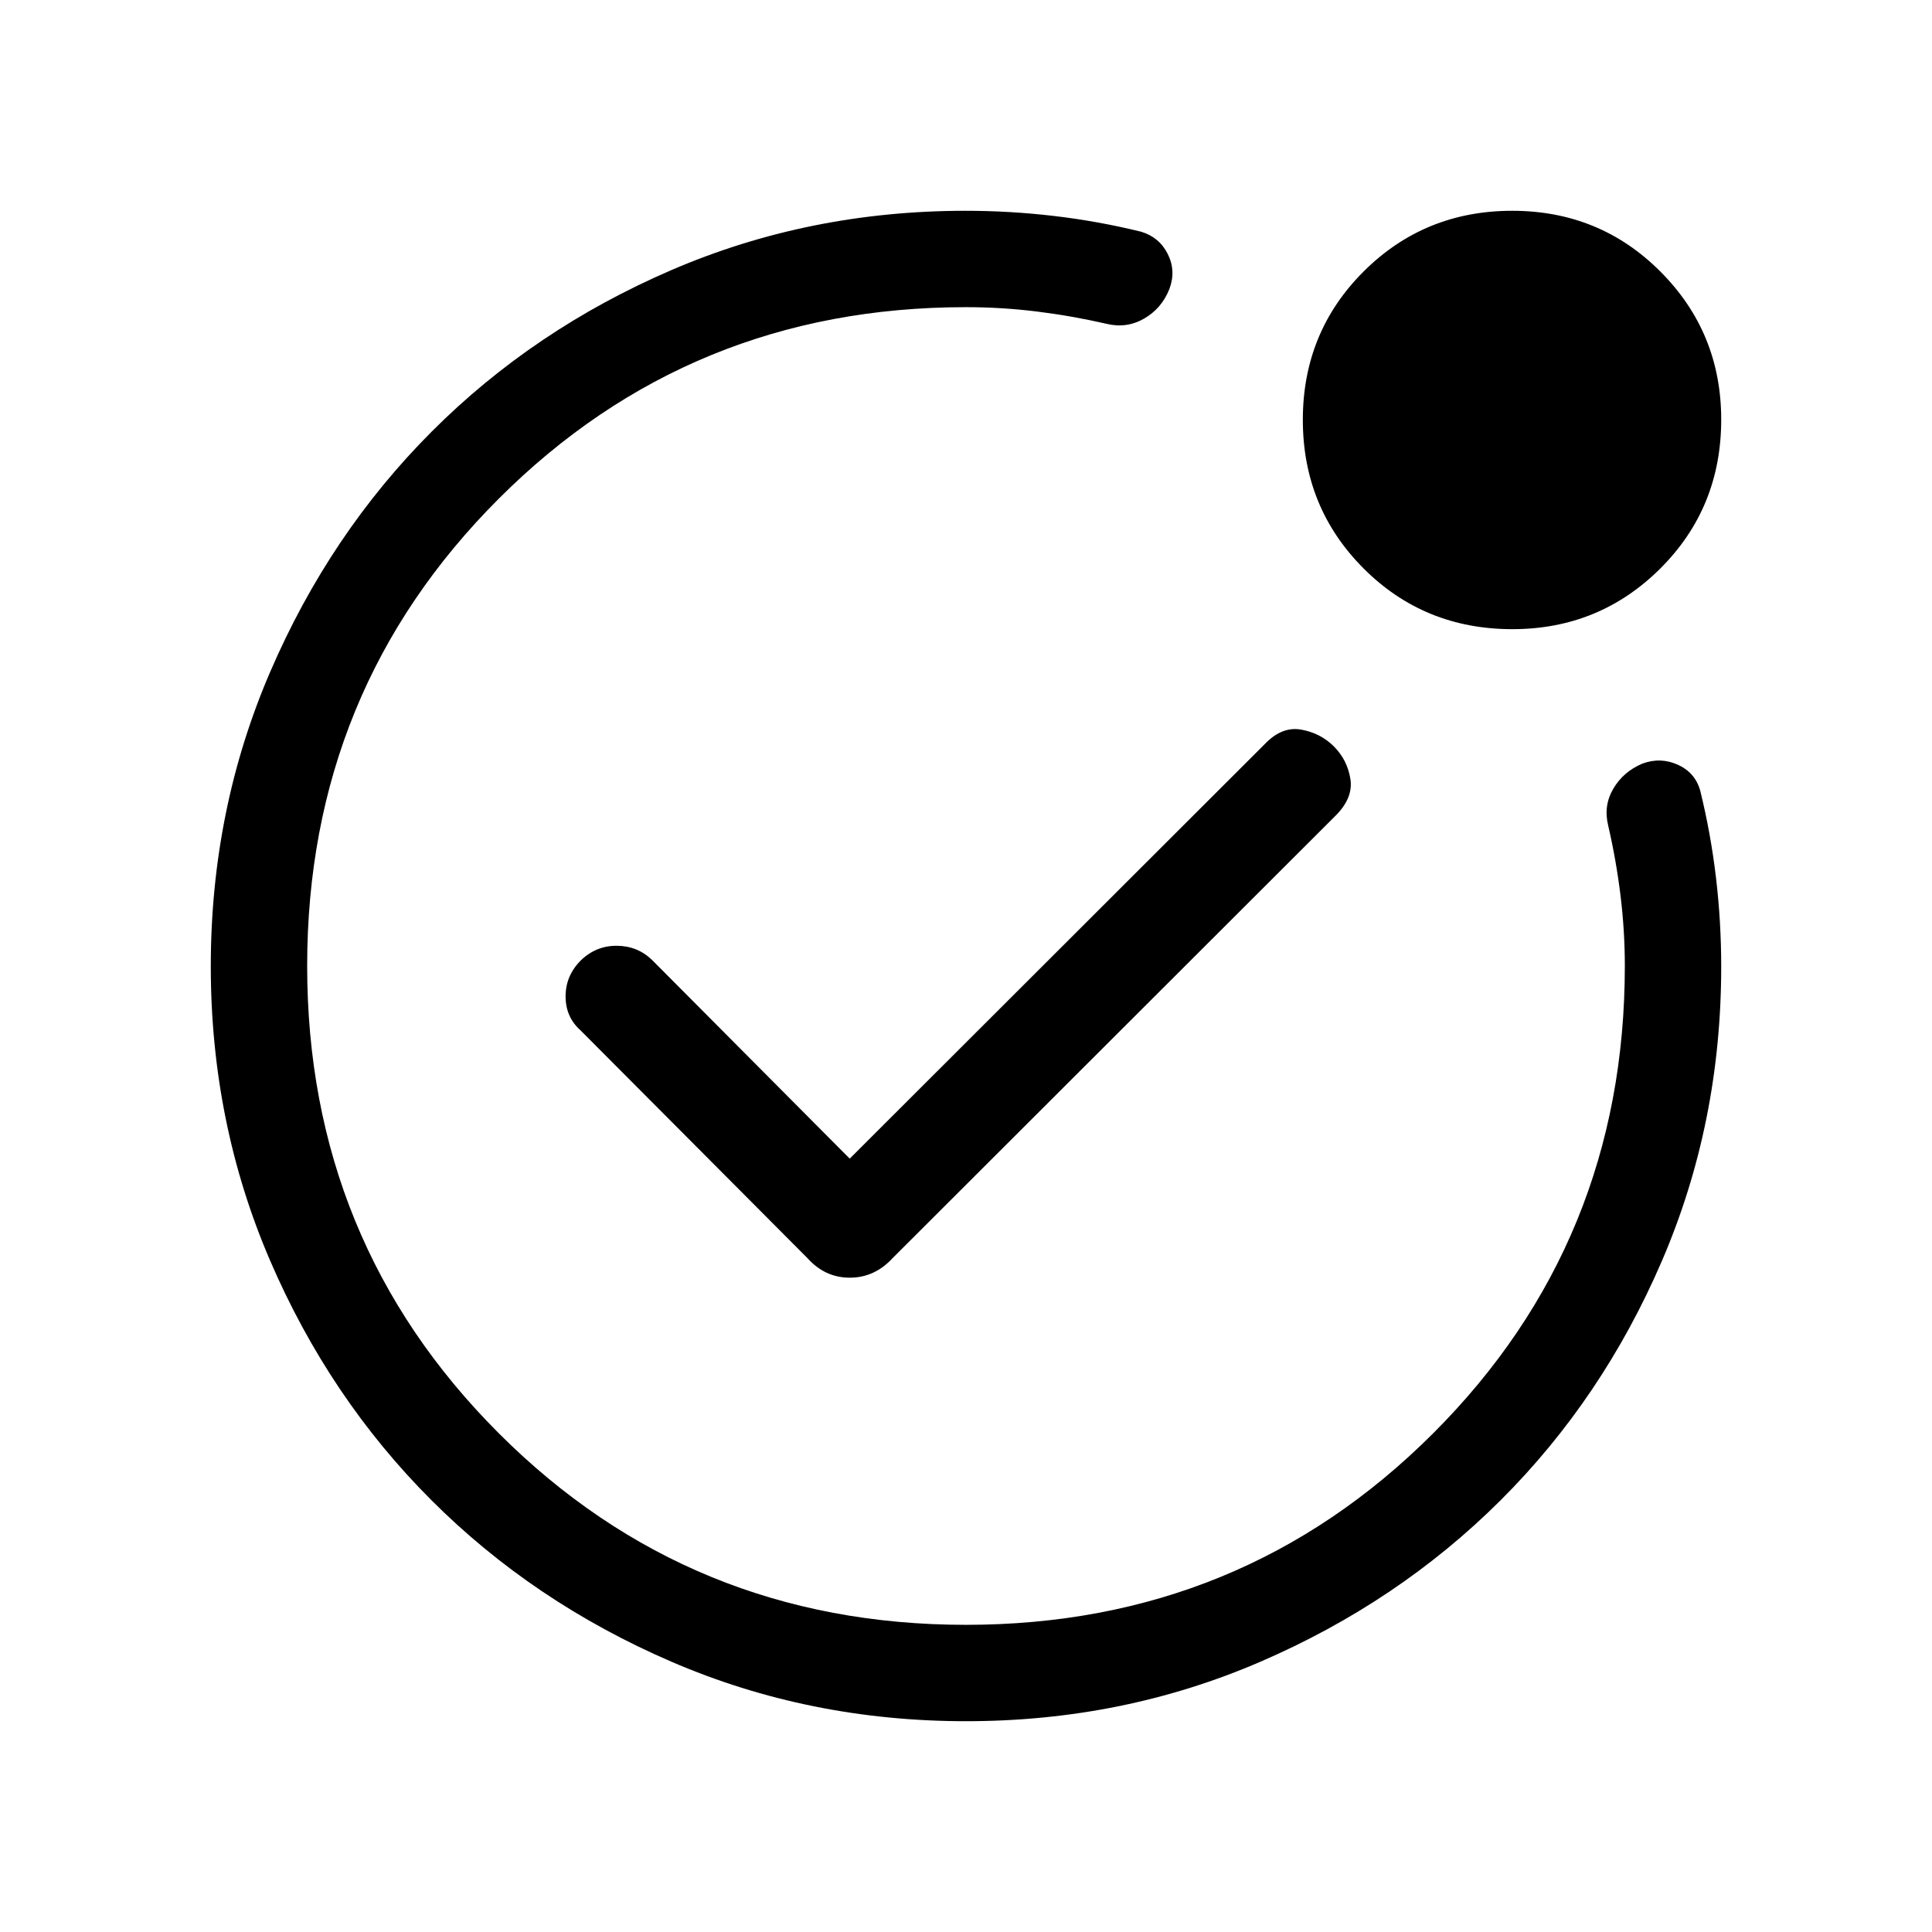 <svg xmlns="http://www.w3.org/2000/svg" height="40" viewBox="0 -960 960 960" width="40"><path d="M480-480Zm271.5-167.37q-43.85 0-73.99-30.22-30.14-30.22-30.14-73.8t30.22-73.72q30.22-30.15 73.8-30.15t73.72 30.27q30.15 30.26 30.15 73.49 0 43.85-30.27 73.99-30.26 30.14-73.49 30.14ZM480.07-104.74q-77.91 0-146.46-29.57-68.55-29.58-119.26-80.27-50.71-50.69-80.16-119.1-29.45-68.41-29.45-146.19 0-77.86 29.58-146.44 29.58-68.59 80.28-119.32 50.7-50.73 119.06-80.18 68.36-29.45 146.08-29.45 22.12 0 43.97 2.57 21.85 2.56 43.32 7.83 9.03 2.72 13.22 11.07 4.2 8.36.81 17.41-3.84 9.68-12.56 14.69-8.73 5.01-18.61 2.6-17.29-3.97-34.78-6.13-17.49-2.15-35.19-2.15-136.9 0-232.1 95.18-95.19 95.19-95.19 232.15 0 136.97 95.18 232.19 95.19 95.22 232.15 95.22 136.97 0 232.19-95.18 95.22-95.19 95.22-232.23 0-17.4-2.15-35.01-2.16-17.61-6.13-34.78-2.41-9.86 2.58-18.32t14.47-12.43q8.97-3.32 17.6.59 8.62 3.9 11.12 12.96 5.27 21.47 7.83 43.32 2.57 21.85 2.57 43.98 0 77.81-29.45 146.24t-80.23 119.03q-50.79 50.59-119.24 80.15-68.45 29.57-146.27 29.57Zm-57.85-279.54-98.17-98.67q-7.27-7.04-17.56-7.1-10.3-.06-17.86 7.24-7.59 7.59-7.59 17.91 0 10.31 7.48 16.93l112.77 113.2q8.66 9.64 20.99 9.64 12.32 0 21.32-9.78L663.35-554.4q9.16-9 7.66-18.49-1.51-9.48-8.16-16.16-6.66-6.68-16.26-8.4-9.6-1.73-18.05 7.1L422.22-384.28Z"/></svg>